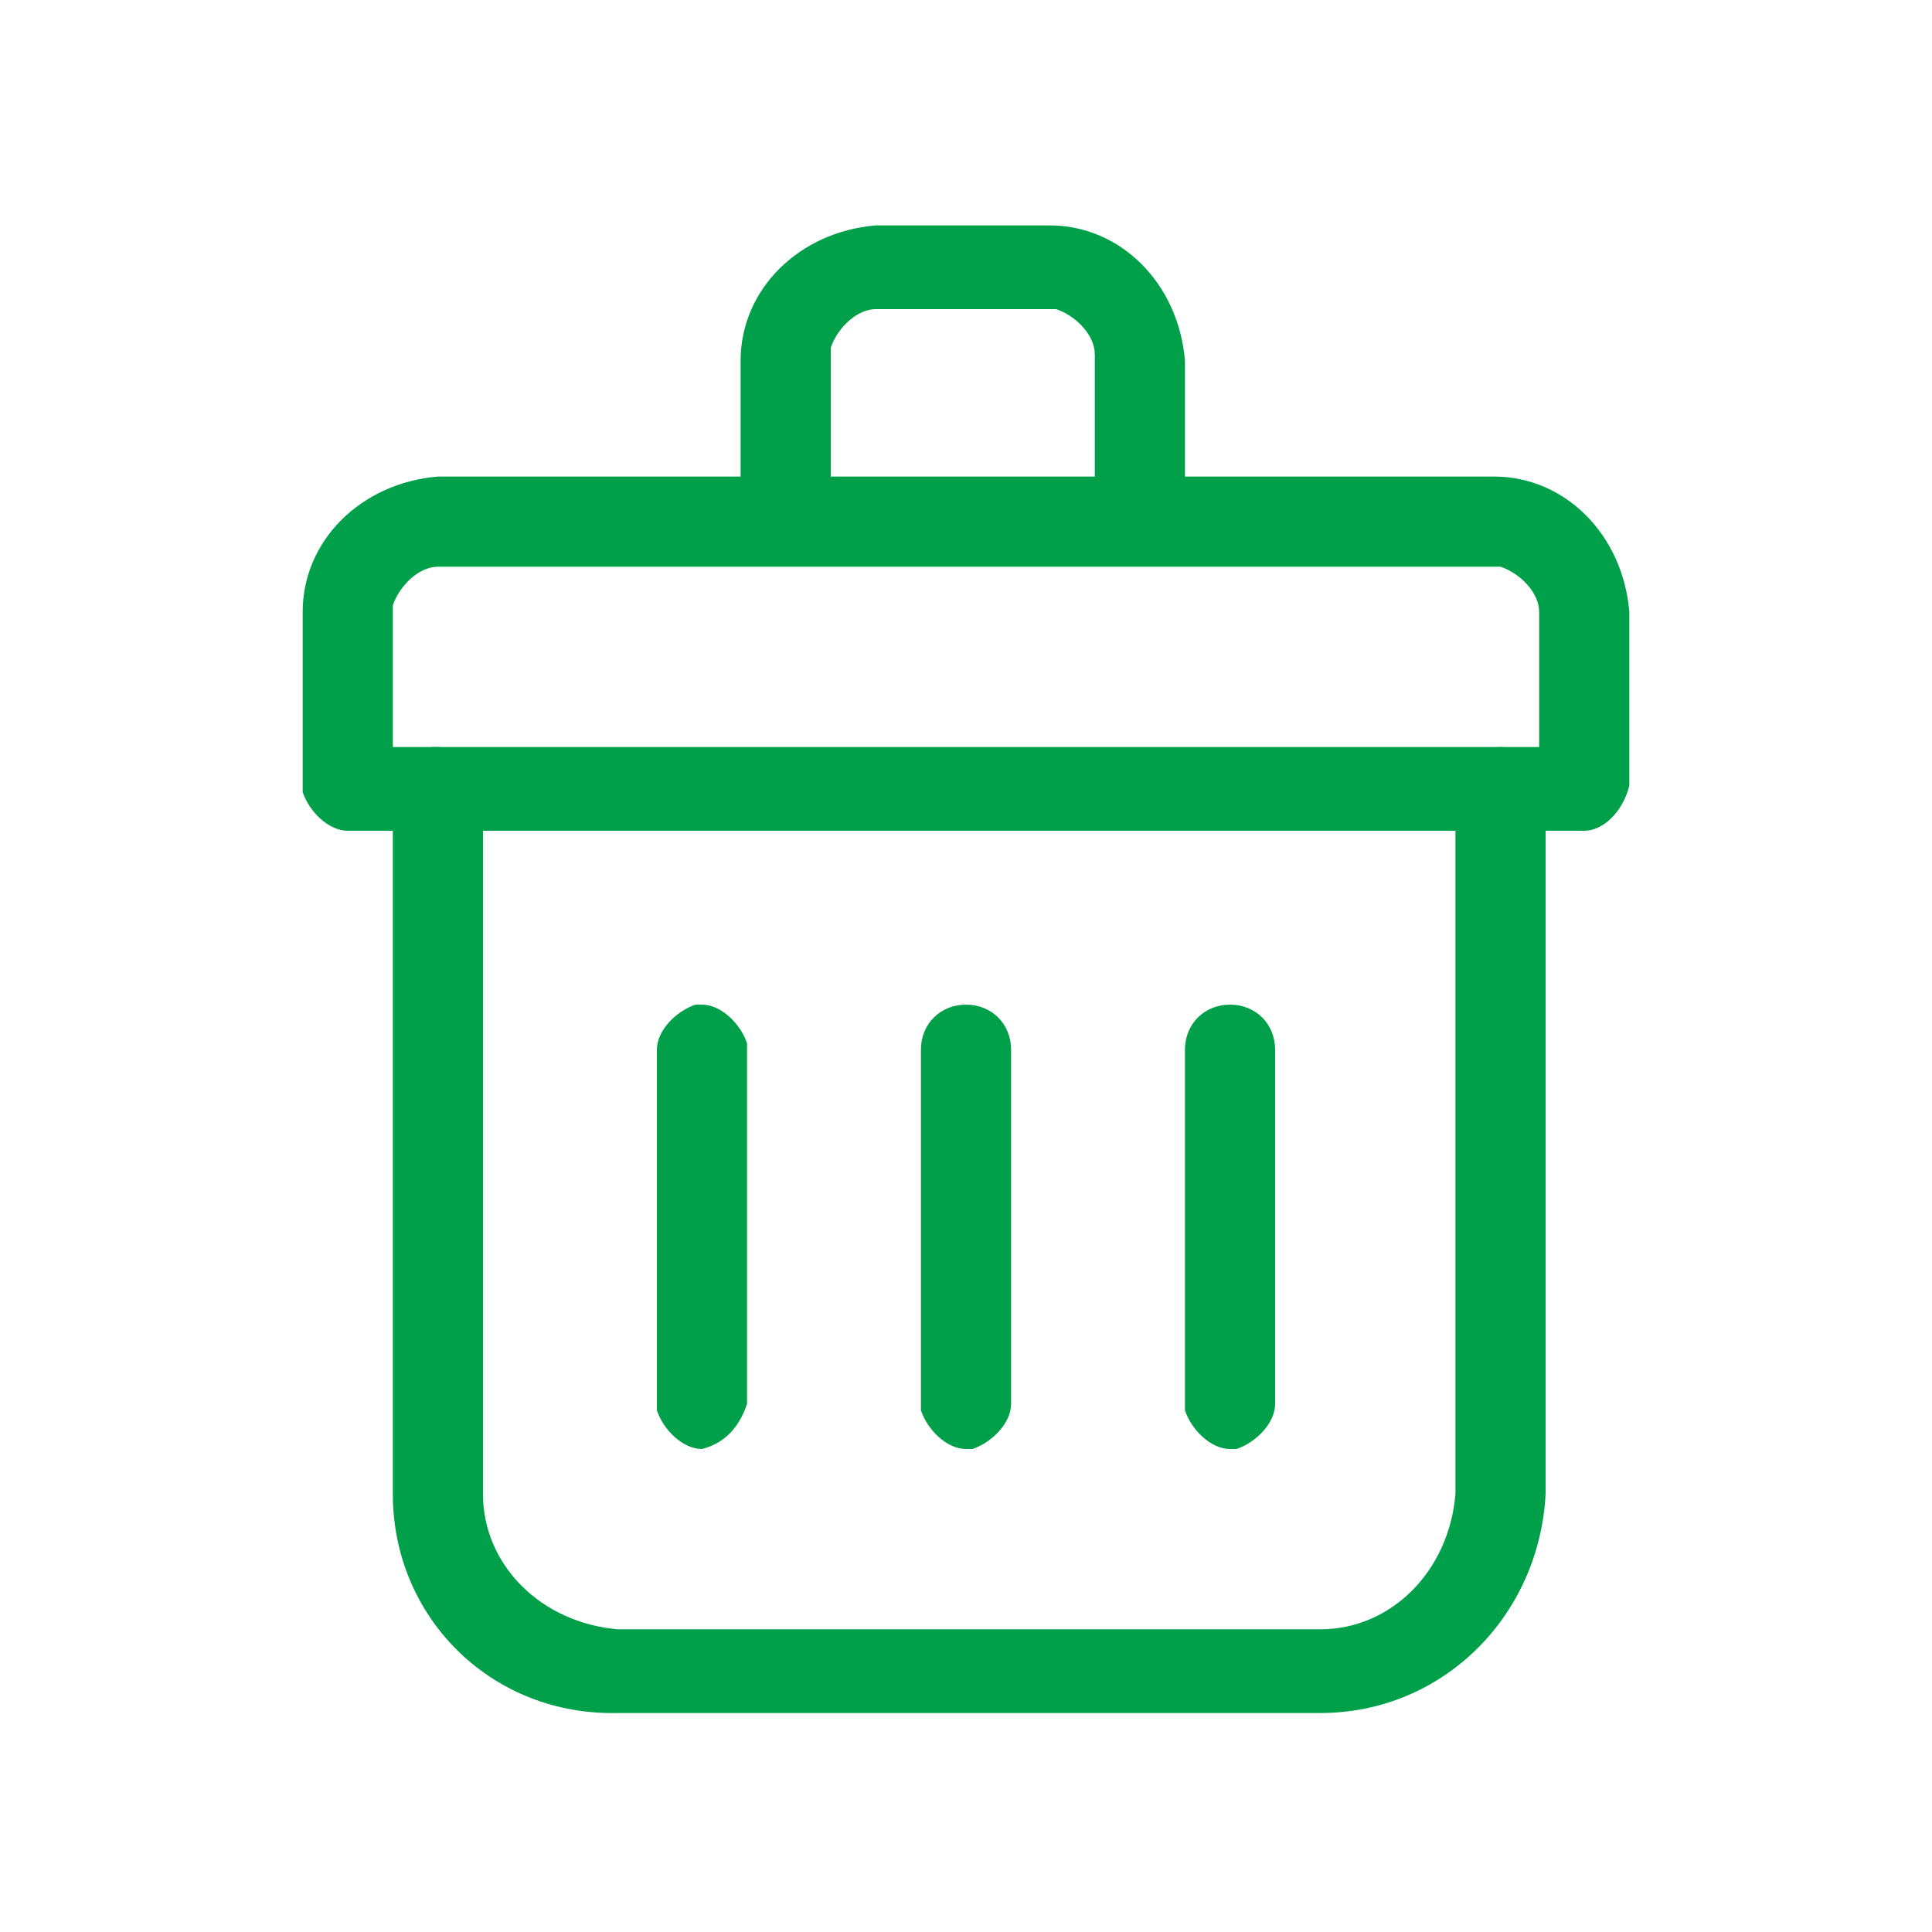 <svg xmlns="http://www.w3.org/2000/svg" width="30" height="30" viewBox="0 0 30 30">
    <g fill="#00A04A" fill-rule="nonzero">
        <path d="M24.6 12.9H5.4c-.3 0-.6-.3-.7-.6V9.5c0-1.1.9-2 2.1-2.1h16.4c1.1 0 2 .9 2.1 2.1v2.7c-.1.4-.4.7-.7.7zM6.1 11.6h17.8V9.5c0-.3-.3-.6-.6-.7H6.8c-.3 0-.6.3-.7.6v2.2z"/>
        <path d="M20.5 26.6h-11c-1.9 0-3.4-1.5-3.4-3.4V12.3c0-.3.3-.6.6-.7h.1c.3 0 .6.3.7.6v11c0 1.1.9 2 2.1 2.1h10.9c1.1 0 2-.9 2.1-2.1V12.3c0-.4.3-.7.7-.7.4 0 .7.3.7.7v10.9c-.1 1.9-1.6 3.4-3.5 3.4zM18.4 8.2H17V5.5c0-.3-.3-.6-.6-.7H13.6c-.3 0-.6.3-.7.6V8.2h-1.4V5.6c0-1.1.9-2 2.1-2.1h2.7c1.1 0 2 .9 2.1 2.1v2.6z"/>
        <path d="M10.9 22.5c-.3 0-.6-.3-.7-.6v-5.6c0-.3.3-.6.6-.7h.1c.3 0 .6.3.7.6v5.6c-.1.3-.3.6-.7.7zM15 22.5c-.3 0-.6-.3-.7-.6v-5.6c0-.4.3-.7.7-.7.4 0 .7.3.7.7v5.5c0 .3-.3.6-.6.7H15zM19.1 22.5c-.3 0-.6-.3-.7-.6v-5.6c0-.4.3-.7.7-.7.4 0 .7.3.7.7v5.5c0 .3-.3.6-.6.7h-.1z"/>
    </g>
</svg>
